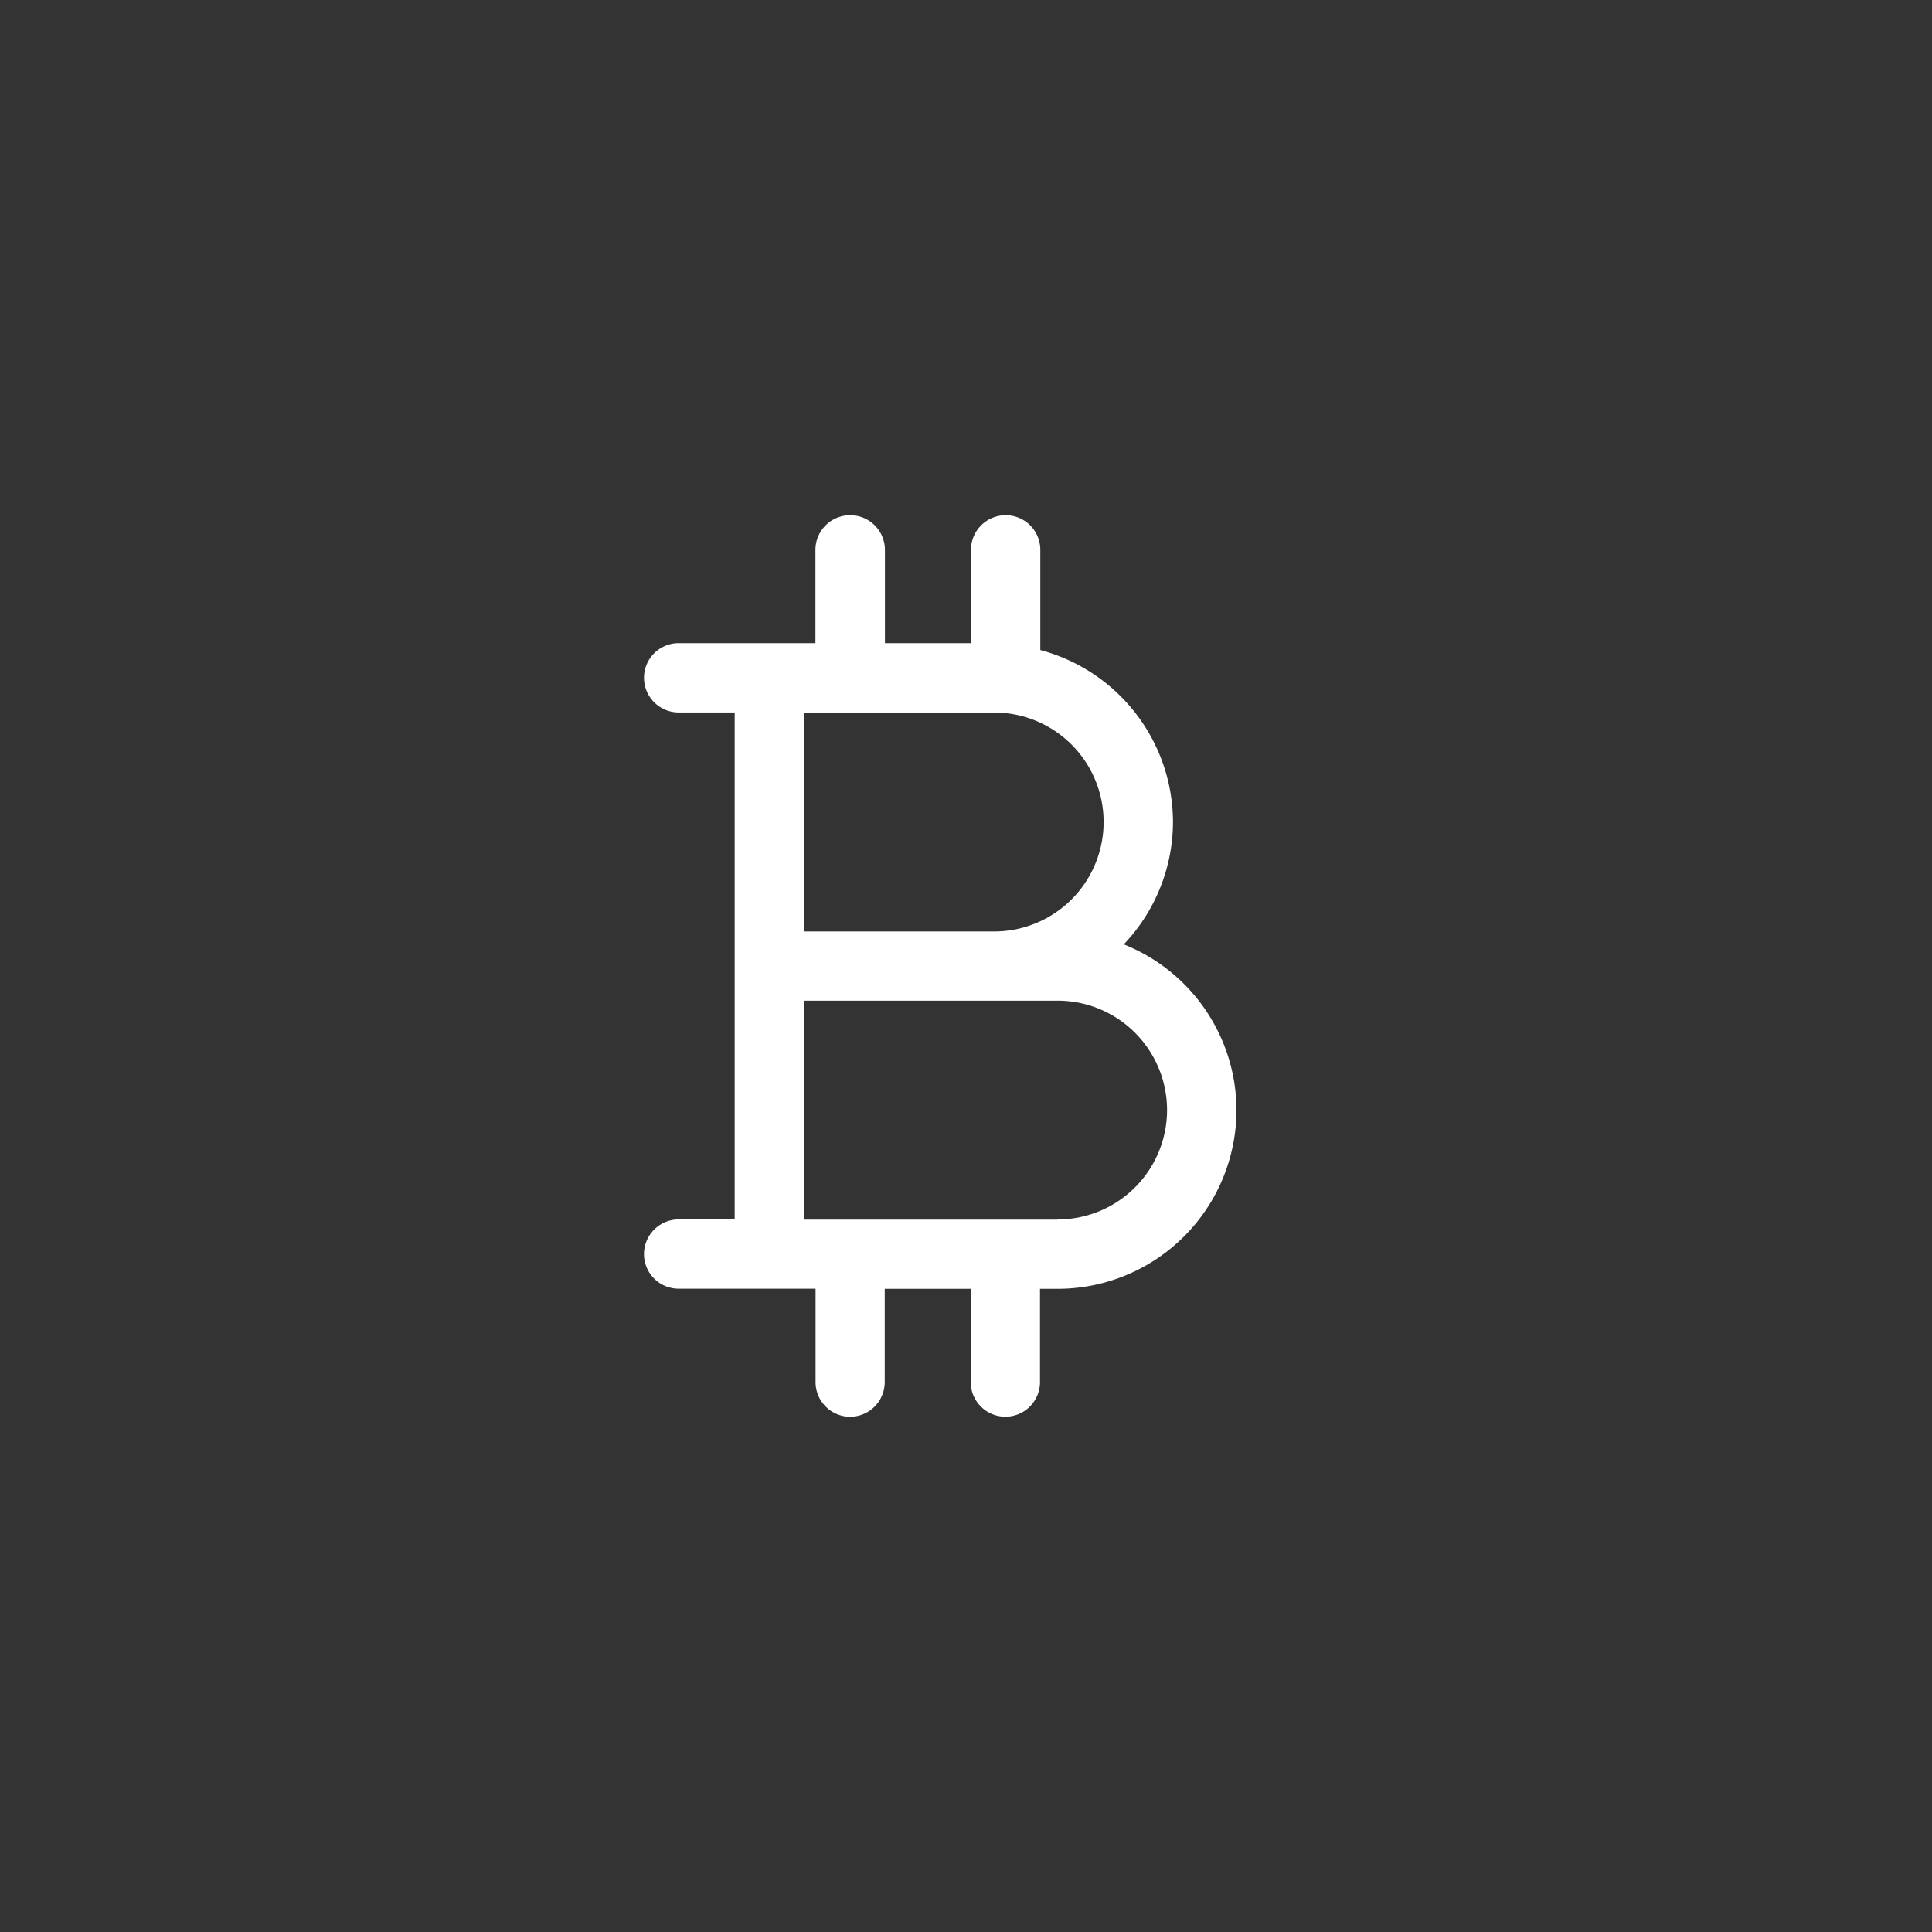 <svg xmlns="http://www.w3.org/2000/svg" width="30" height="30" viewBox="0 0 30 30">
    <rect x="0" y="0" width="30" height="30" fill="#333333" stroke="none"/>
    <path fill="none" d="M0 0H30V30H0z" transform="rotate(90 15 15)"/>
    <path fill="#fff" d="M.95 10.164a2.763 2.763 0 0 0 .764-1.9 2.771 2.771 0 0 0-2.06-2.67V4.038A.538.538 0 0 0-.885 3.5a.539.539 0 0 0-.538.538v1.449h-1.336V4.038A.539.539 0 0 0-3.3 3.5a.539.539 0 0 0-.538.538v1.449h-2.124a.538.538 0 0 0-.538.538.539.539 0 0 0 .538.538h.87v7.872h-.87a.539.539 0 0 0-.538.538.538.538 0 0 0 .538.538h2.126v1.448a.539.539 0 0 0 .536.541.539.539 0 0 0 .538-.538v-1.449h1.335v1.448a.539.539 0 0 0 .538.538.538.538 0 0 0 .538-.538v-1.448h.268A2.779 2.779 0 0 0 2.7 12.738a2.777 2.777 0 0 0-1.75-2.574zm-.313-1.9a1.7 1.7 0 0 1-1.7 1.7h-2.951v-3.4h2.952A1.7 1.7 0 0 1 .637 8.262zm-.715 6.174h-3.936v-3.4h3.936a1.7 1.7 0 0 1 1.7 1.7 1.7 1.7 0 0 1-1.7 1.698z" transform="translate(16.5 4.5)"/>
</svg>
